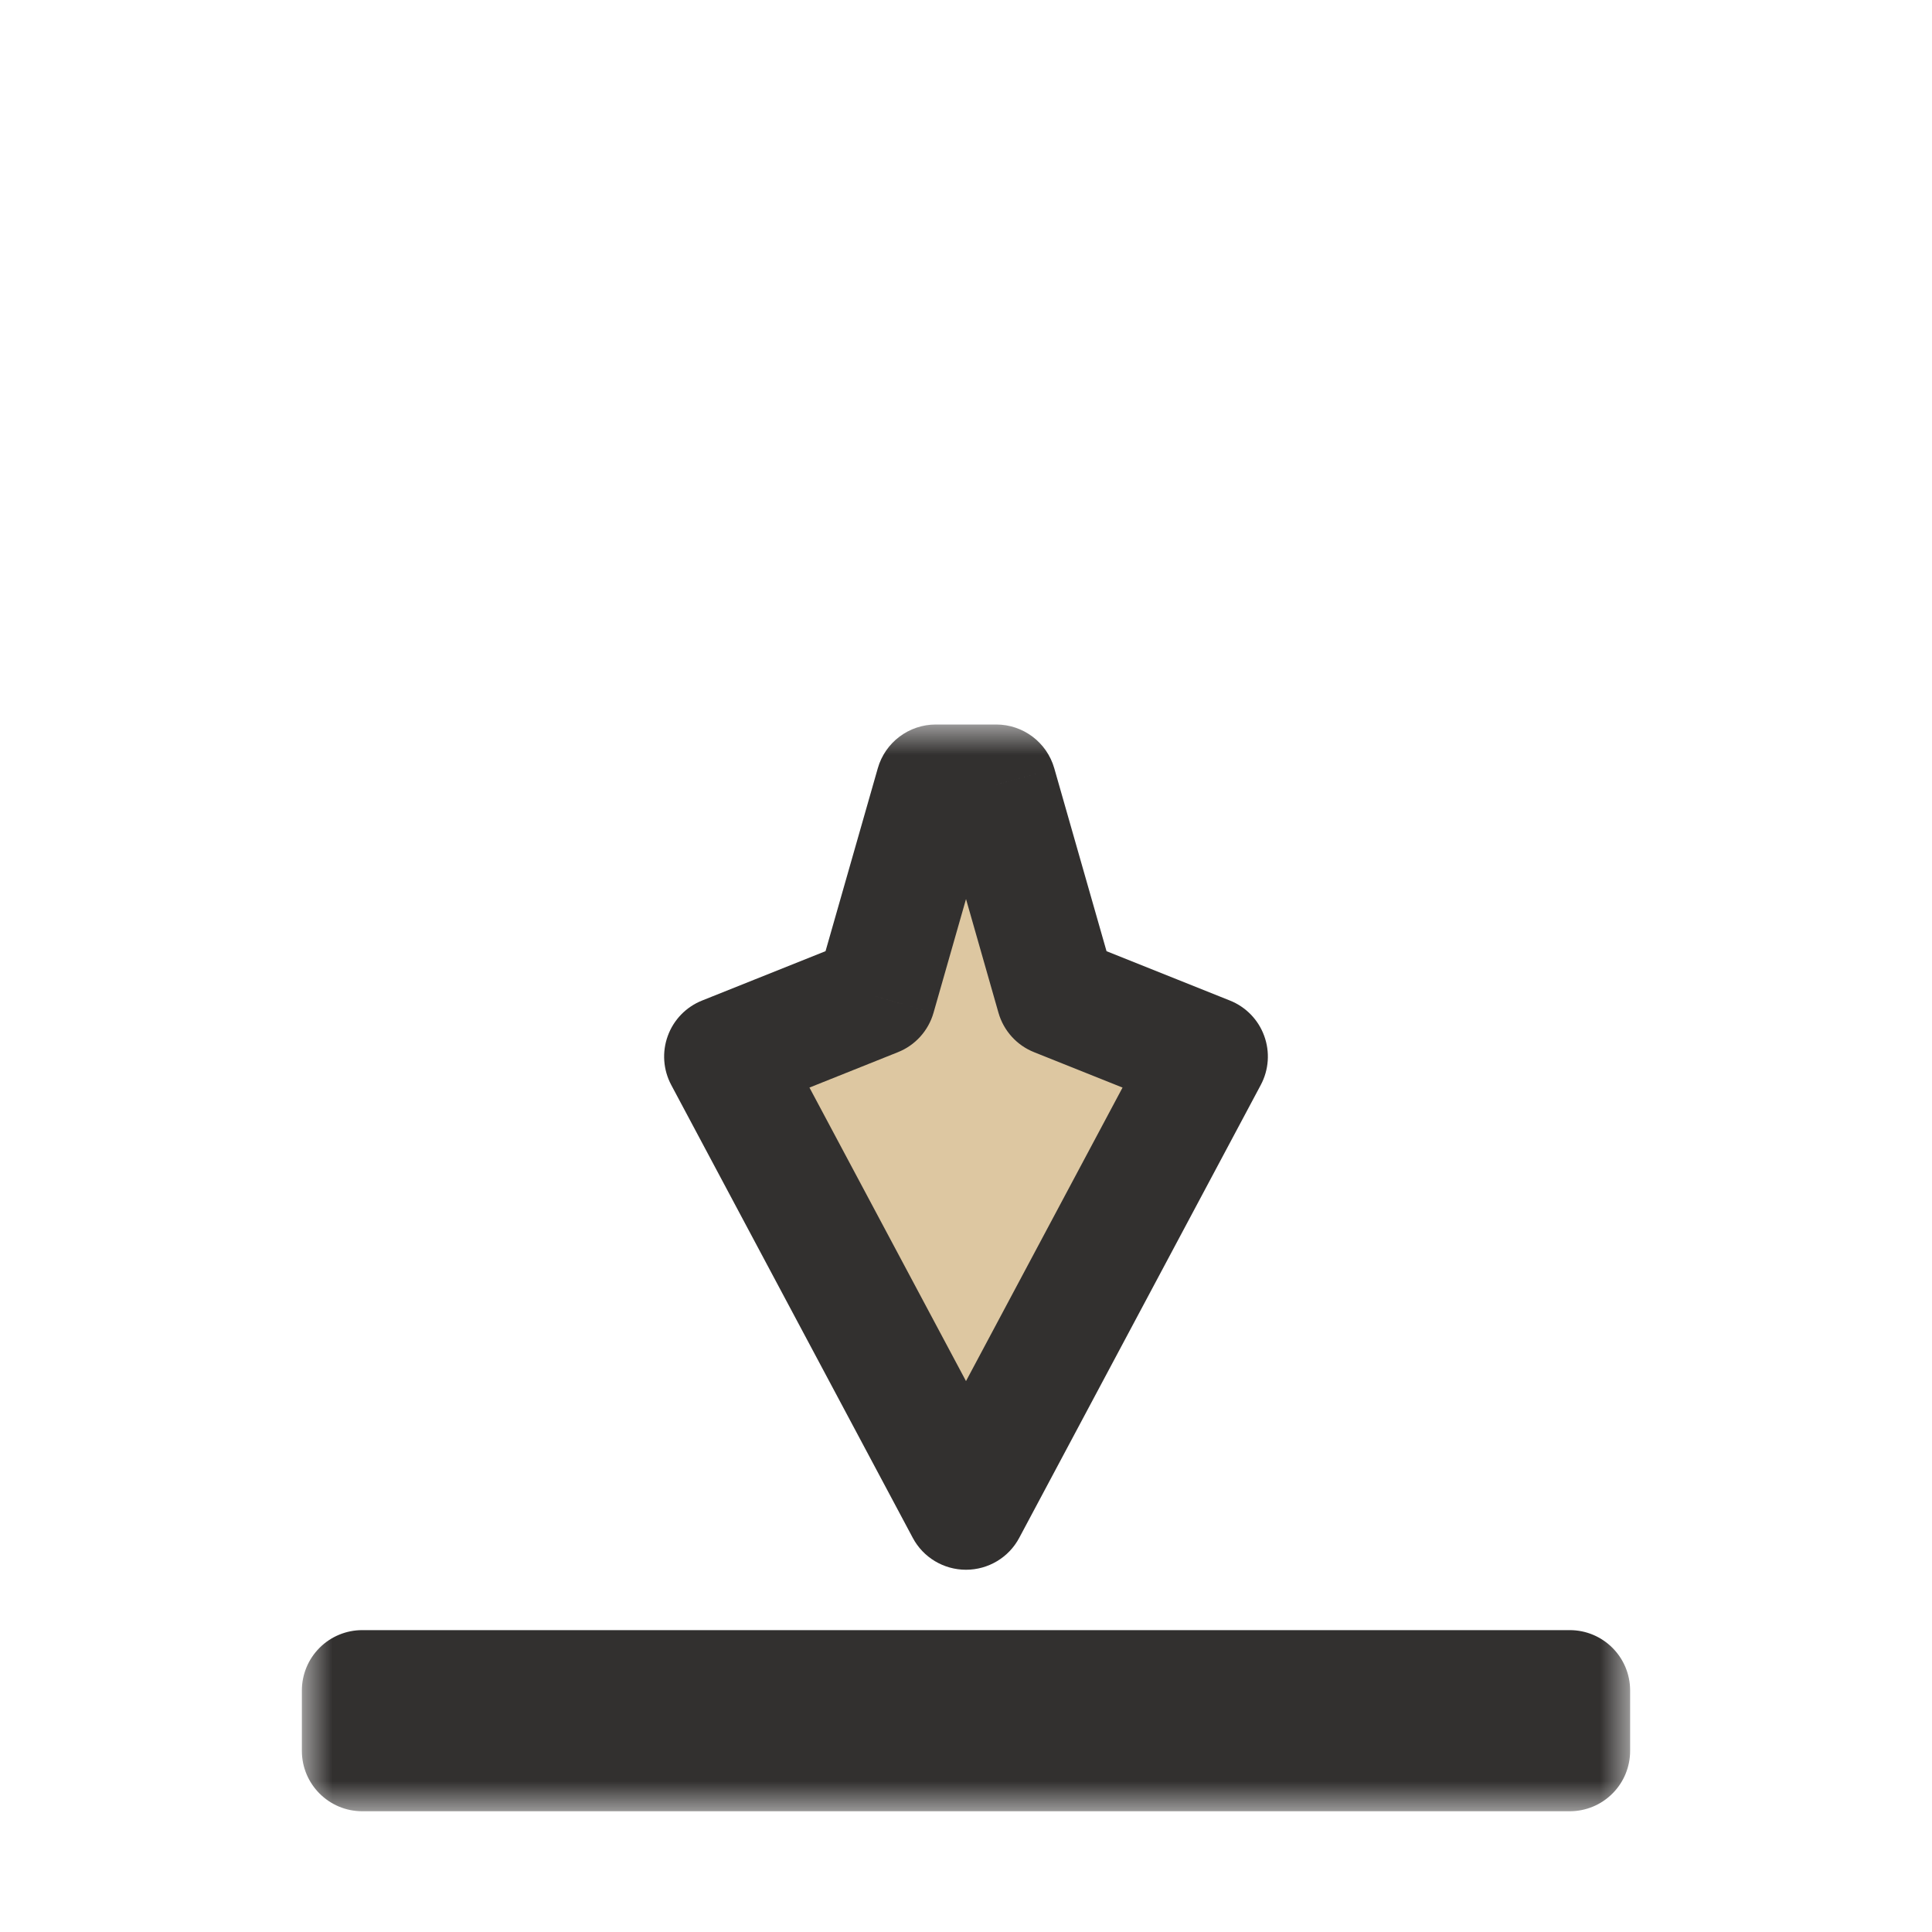 <svg width="32" height="32" viewBox="0 0 32 32" fill="none" xmlns="http://www.w3.org/2000/svg">
<g filter="url(#filter0_d_197_3528)">
<mask id="path-1-outside-1_197_3528" maskUnits="userSpaceOnUse" x="5" y="12" width="22" height="18" fill="black">
<rect fill="white" x="5" y="12" width="22" height="18"/>
<path fill-rule="evenodd" clip-rule="evenodd" d="M20 17.5L16 25L12 17.5L14.5 16.5L15.5 13L16.5 13L17.5 16.5L20 17.5ZM26 28V29L6 29V28L26 28Z"/>
</mask>
<path fill-rule="evenodd" clip-rule="evenodd" d="M20 17.5L16 25L12 17.5L14.5 16.5L15.5 13L16.5 13L17.5 16.5L20 17.5ZM26 28V29L6 29V28L26 28Z" fill="#DDC7A1"/>
<path d="M16 25L15.118 25.471C15.291 25.797 15.631 26 16 26C16.369 26 16.709 25.797 16.882 25.471L16 25ZM20 17.5L20.882 17.971C21.016 17.72 21.037 17.424 20.939 17.157C20.842 16.89 20.635 16.677 20.371 16.572L20 17.5ZM12 17.5L11.629 16.572C11.365 16.677 11.158 16.89 11.061 17.157C10.963 17.424 10.984 17.72 11.118 17.971L12 17.5ZM14.5 16.5L14.871 17.428C15.159 17.314 15.377 17.072 15.462 16.775L14.5 16.5ZM15.5 13L15.5 12C15.054 12 14.661 12.296 14.539 12.725L15.5 13ZM16.5 13L17.462 12.725C17.339 12.296 16.947 12 16.5 12L16.5 13ZM17.5 16.5L16.538 16.775C16.623 17.072 16.841 17.314 17.129 17.428L17.5 16.5ZM26 29V30C26.265 30 26.52 29.895 26.707 29.707C26.895 29.52 27 29.265 27 29H26ZM26 28H27C27 27.448 26.552 27 26 27V28ZM6 29H5C5 29.552 5.448 30 6 30V29ZM6 28V27C5.735 27 5.48 27.105 5.293 27.293C5.105 27.48 5 27.735 5 28H6ZM16.882 25.471L20.882 17.971L19.118 17.029L15.118 24.529L16.882 25.471ZM11.118 17.971L15.118 25.471L16.882 24.529L12.882 17.029L11.118 17.971ZM14.129 15.572L11.629 16.572L12.371 18.428L14.871 17.428L14.129 15.572ZM14.539 12.725L13.539 16.225L15.462 16.775L16.462 13.275L14.539 12.725ZM16.5 12L15.5 12L15.5 14L16.5 14L16.5 12ZM18.462 16.225L17.462 12.725L15.539 13.275L16.538 16.775L18.462 16.225ZM20.371 16.572L17.871 15.572L17.129 17.428L19.629 18.428L20.371 16.572ZM27 29V28H25V29H27ZM6 30L26 30V28L6 28V30ZM5 28V29H7V28H5ZM26 27L6 27V29L26 29V27Z" fill="#32302F" mask="url(#path-1-outside-1_197_3528)"/>
</g>
<defs>
<filter id="filter0_d_197_3528" x="-2" y="-2" width="36" height="36" filterUnits="userSpaceOnUse" color-interpolation-filters="sRGB">
<feFlood flood-opacity="0" result="BackgroundImageFix"/>
<feColorMatrix in="SourceAlpha" type="matrix" values="0 0 0 0 0 0 0 0 0 0 0 0 0 0 0 0 0 0 127 0" result="hardAlpha"/>
<feOffset/>
<feGaussianBlur stdDeviation="1"/>
<feColorMatrix type="matrix" values="0 0 0 0 0 0 0 0 0 0 0 0 0 0 0 0 0 0 0.2 0"/>
<feBlend mode="normal" in2="BackgroundImageFix" result="effect1_dropShadow_197_3528"/>
<feBlend mode="normal" in="SourceGraphic" in2="effect1_dropShadow_197_3528" result="shape"/>
</filter>
</defs>
</svg>
